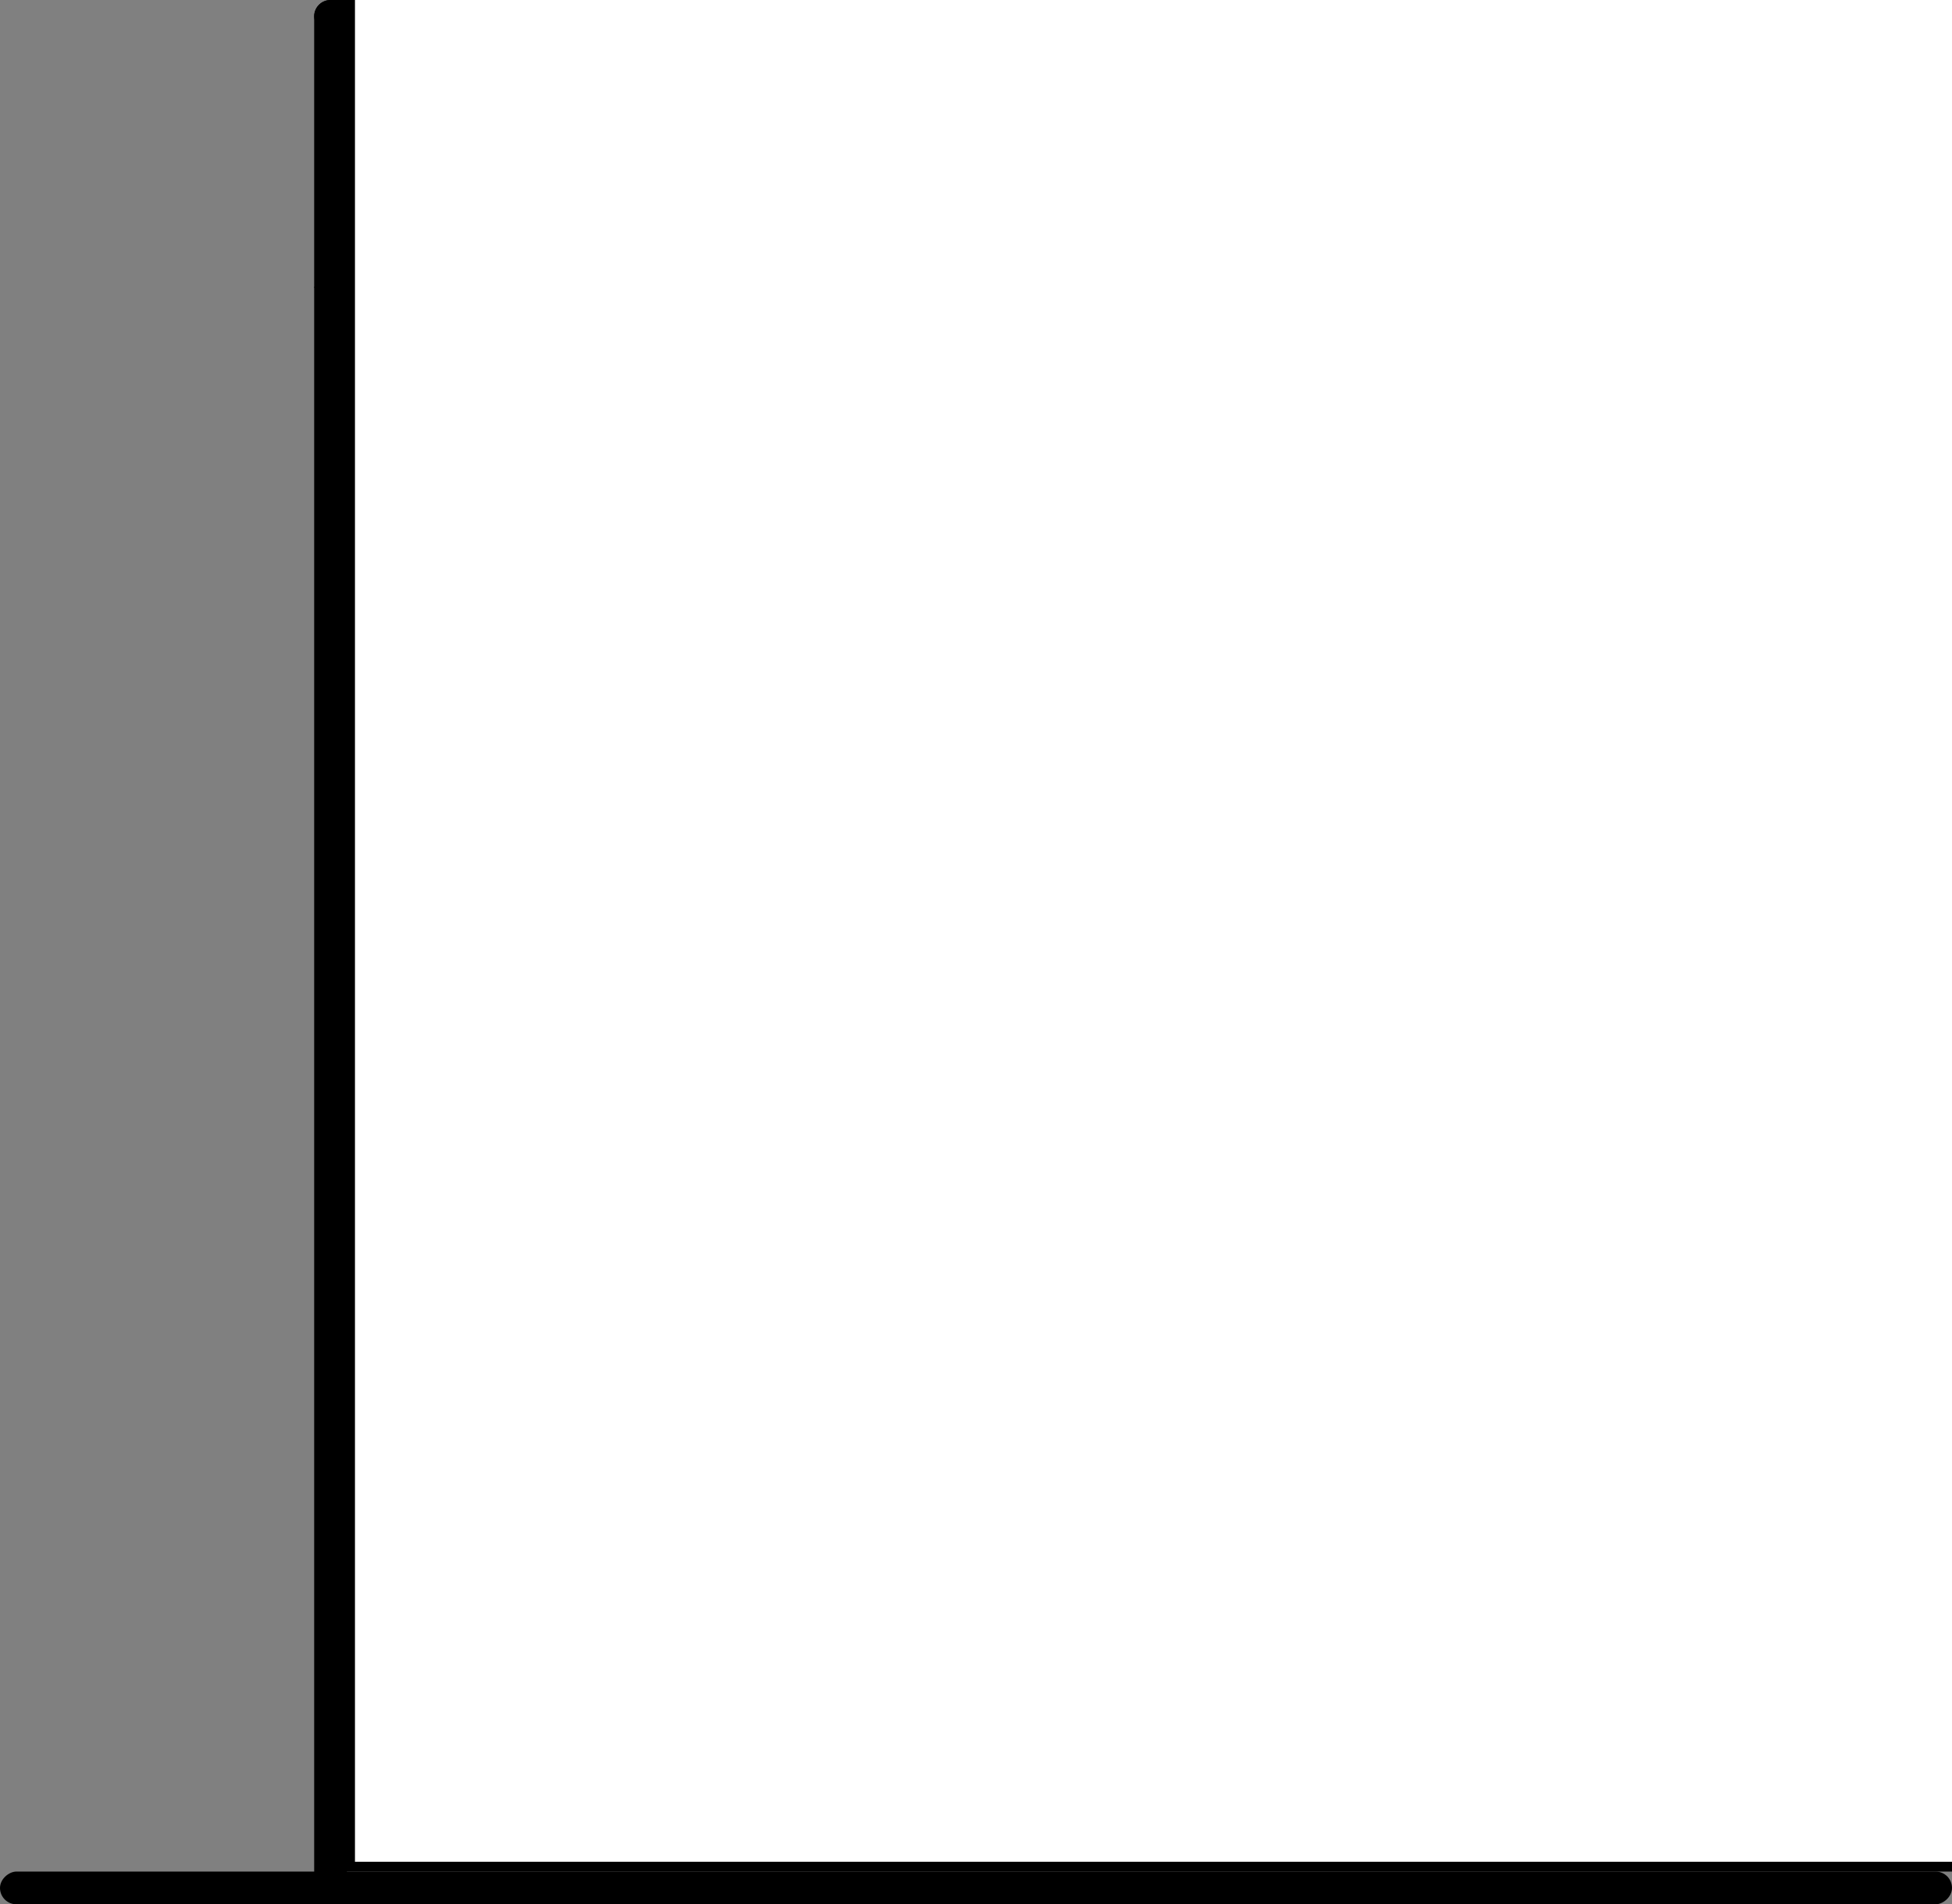 <svg width="298.232" height="291" xmlns="http://www.w3.org/2000/svg">

 <rect width="100%" height="100%" fill="#808080" stroke="none"/>

 <g>
  <title>background</title>
  <rect fill="none" id="canvas_background" height="402" width="582" y="-1" x="-1"/>
 </g>
 <g>
  <title>Layer 1</title>
  <g id="Group_688">
   <rect x="91.627" y="0.247" transform="rotate(45 91.627,0.247) " height="61.733" width="5" id="Rectangle_2974"/>
   <rect x="298.232" y="286" transform="rotate(90 298.232,286) " rx="2.5" height="298.232" width="5" id="Rectangle_2966"/>
   <rect x="48" y="0" rx="2.5" height="289" width="5" id="Rectangle_2987"/>
   <rect x="48" y="0" rx="2.5" height="5" width="187" id="Rectangle_2988"/>
   <rect x="230" y="1" rx="2.5" height="49" width="5" id="Rectangle_2989"/>
  </g>
  <rect stroke="#000" id="svg_1" height="396" width="386" y="-110.75" x="53.482" stroke-width="1.5" fill="#fff"/>
 </g>
</svg>